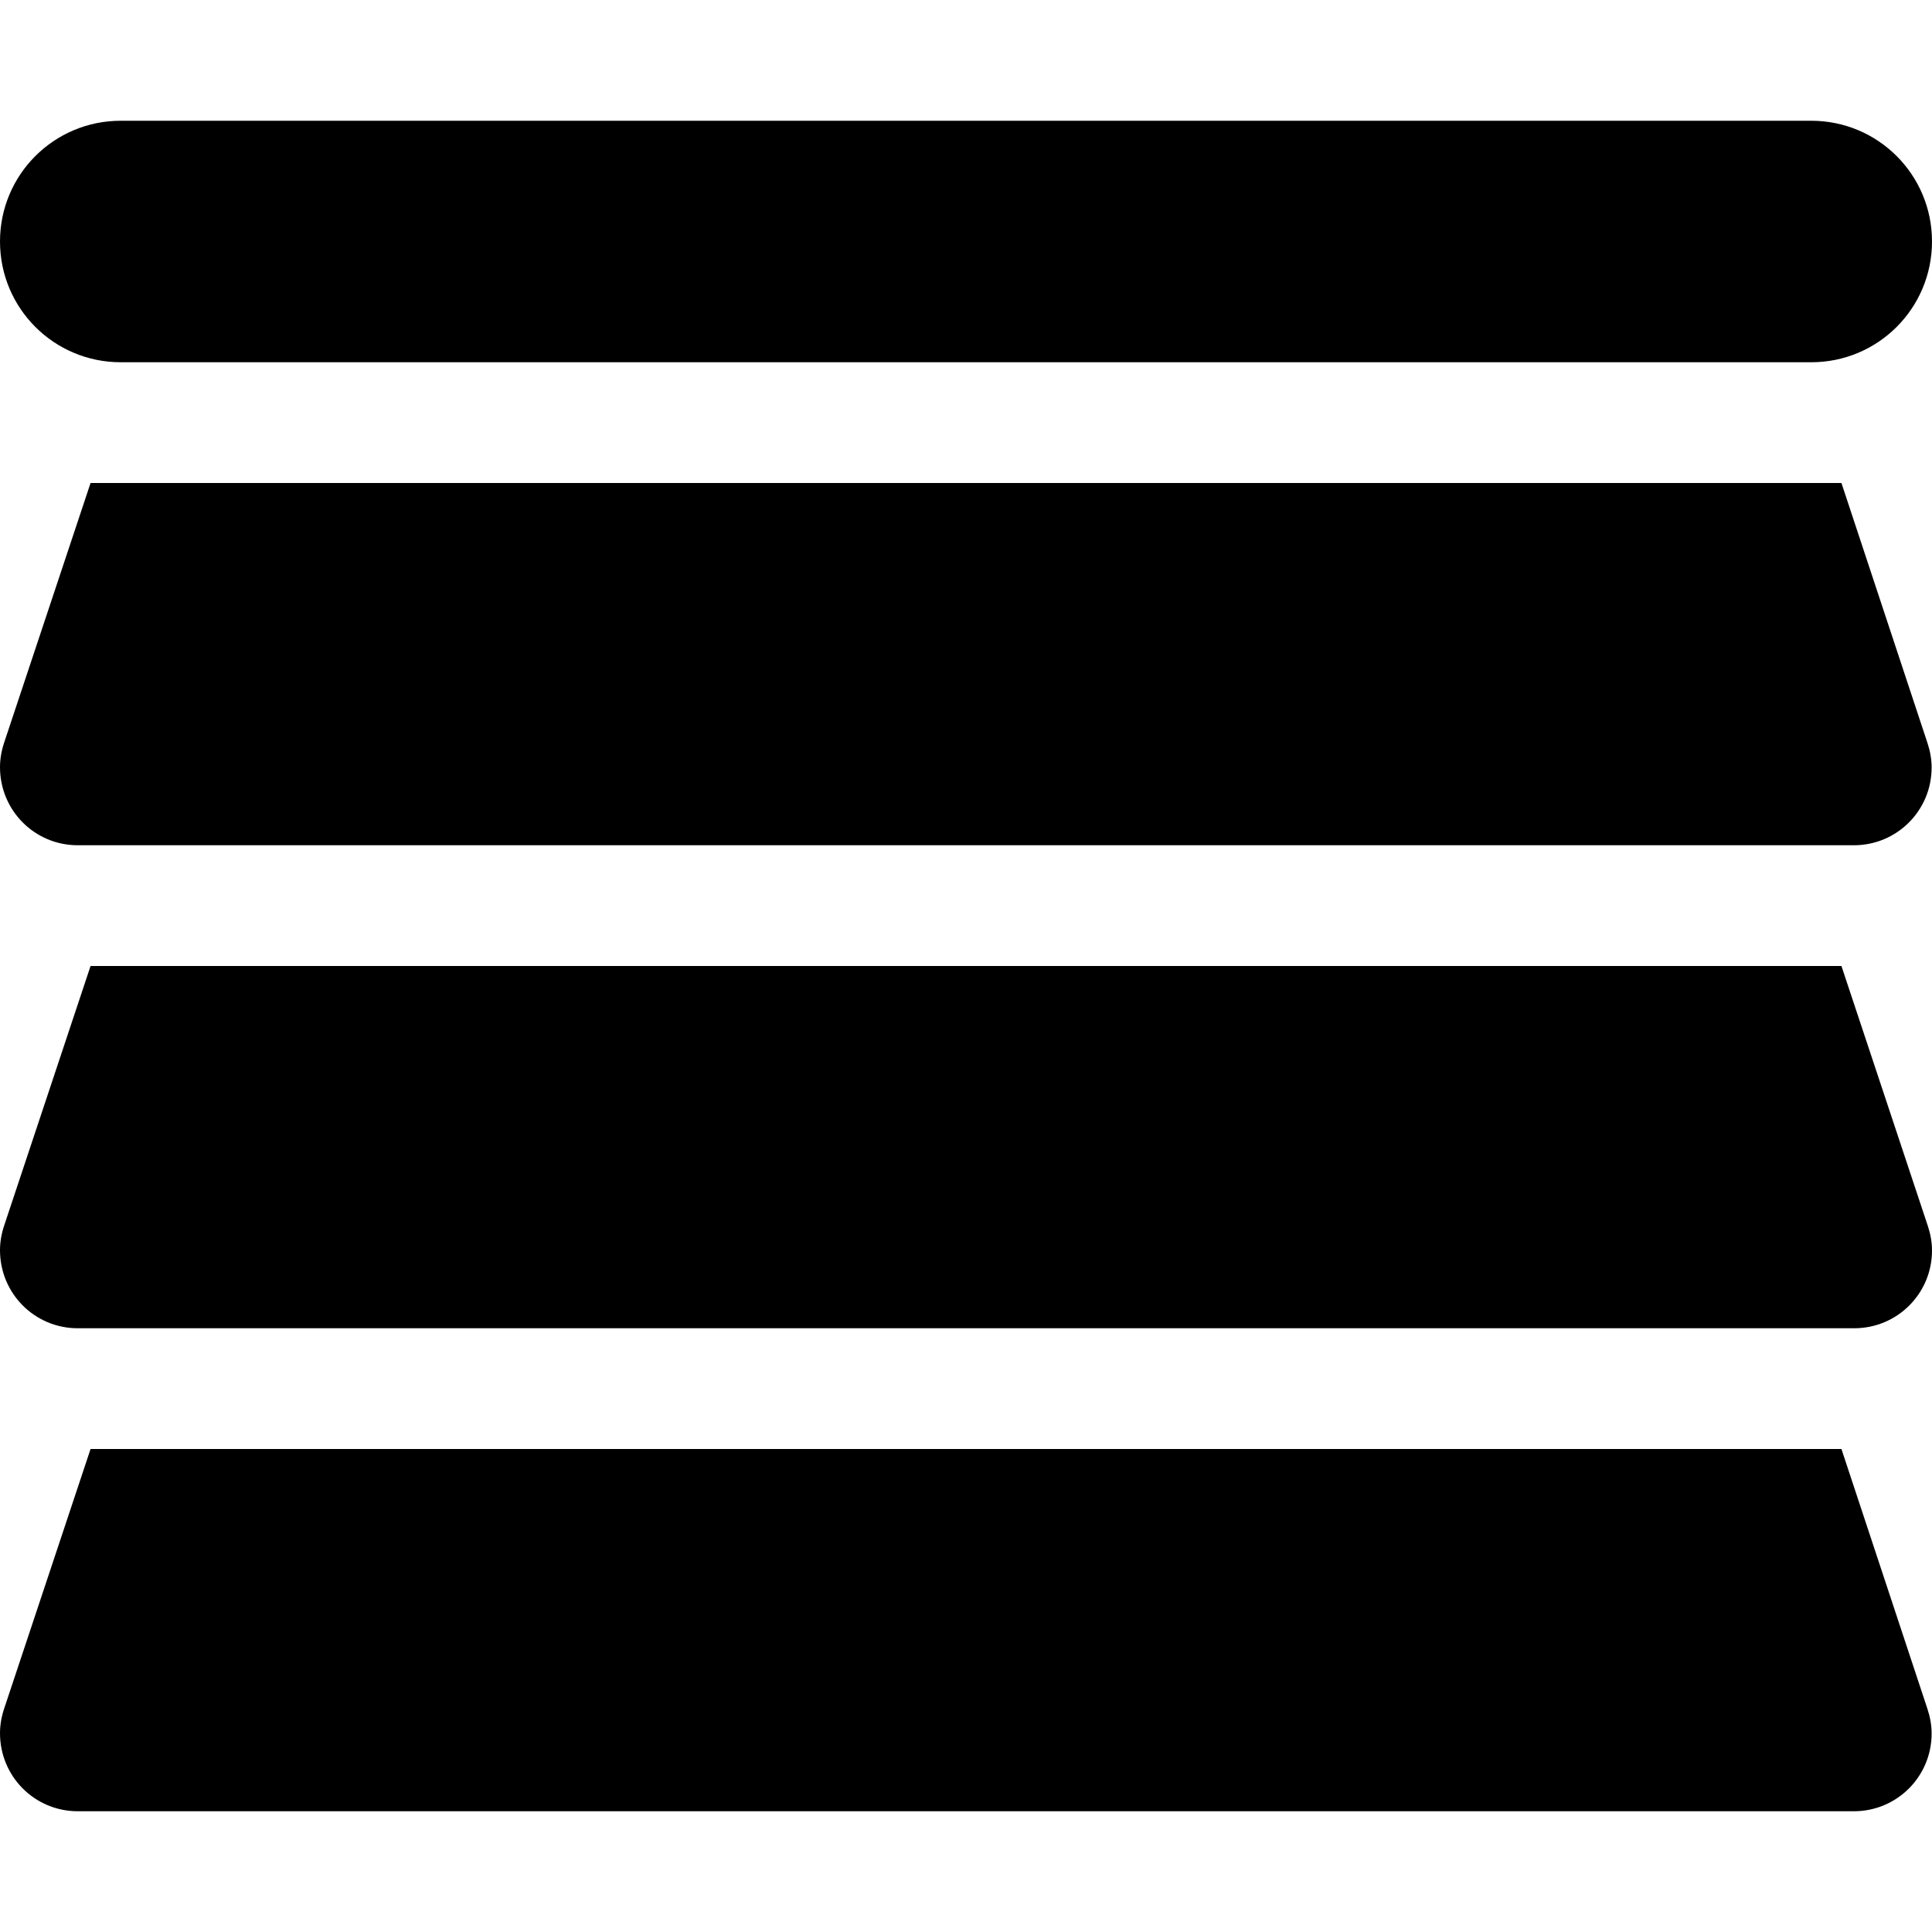 <svg fill="currentColor" xmlns="http://www.w3.org/2000/svg" viewBox="0 0 512 512"><!--! Font Awesome Pro 6.7.2 by @fontawesome - https://fontawesome.com License - https://fontawesome.com/license (Commercial License) Copyright 2024 Fonticons, Inc. --><path d="M32 32C14.3 32 0 46.3 0 64S14.3 96 32 96l448 0c17.7 0 32-14.3 32-32s-14.3-32-32-32L32 32zM20.6 224l470.7 0c11.4 0 20.6-9.2 20.6-20.6c0-2.2-.4-4.4-1.1-6.5L488 128 24 128 1.1 196.8c-.7 2.1-1.1 4.3-1.1 6.5C0 214.8 9.2 224 20.6 224zM491.4 352c11.4 0 20.6-9.2 20.6-20.6c0-2.2-.4-4.4-1.1-6.5L488 256 24 256 1.1 324.8c-.7 2.1-1.1 4.3-1.1 6.5C0 342.8 9.2 352 20.6 352l470.7 0zM20.6 480l470.7 0c11.4 0 20.6-9.2 20.6-20.6c0-2.2-.4-4.4-1.1-6.5L488 384 24 384 1.1 452.8c-.7 2.1-1.1 4.3-1.1 6.5C0 470.8 9.2 480 20.6 480z"/></svg>